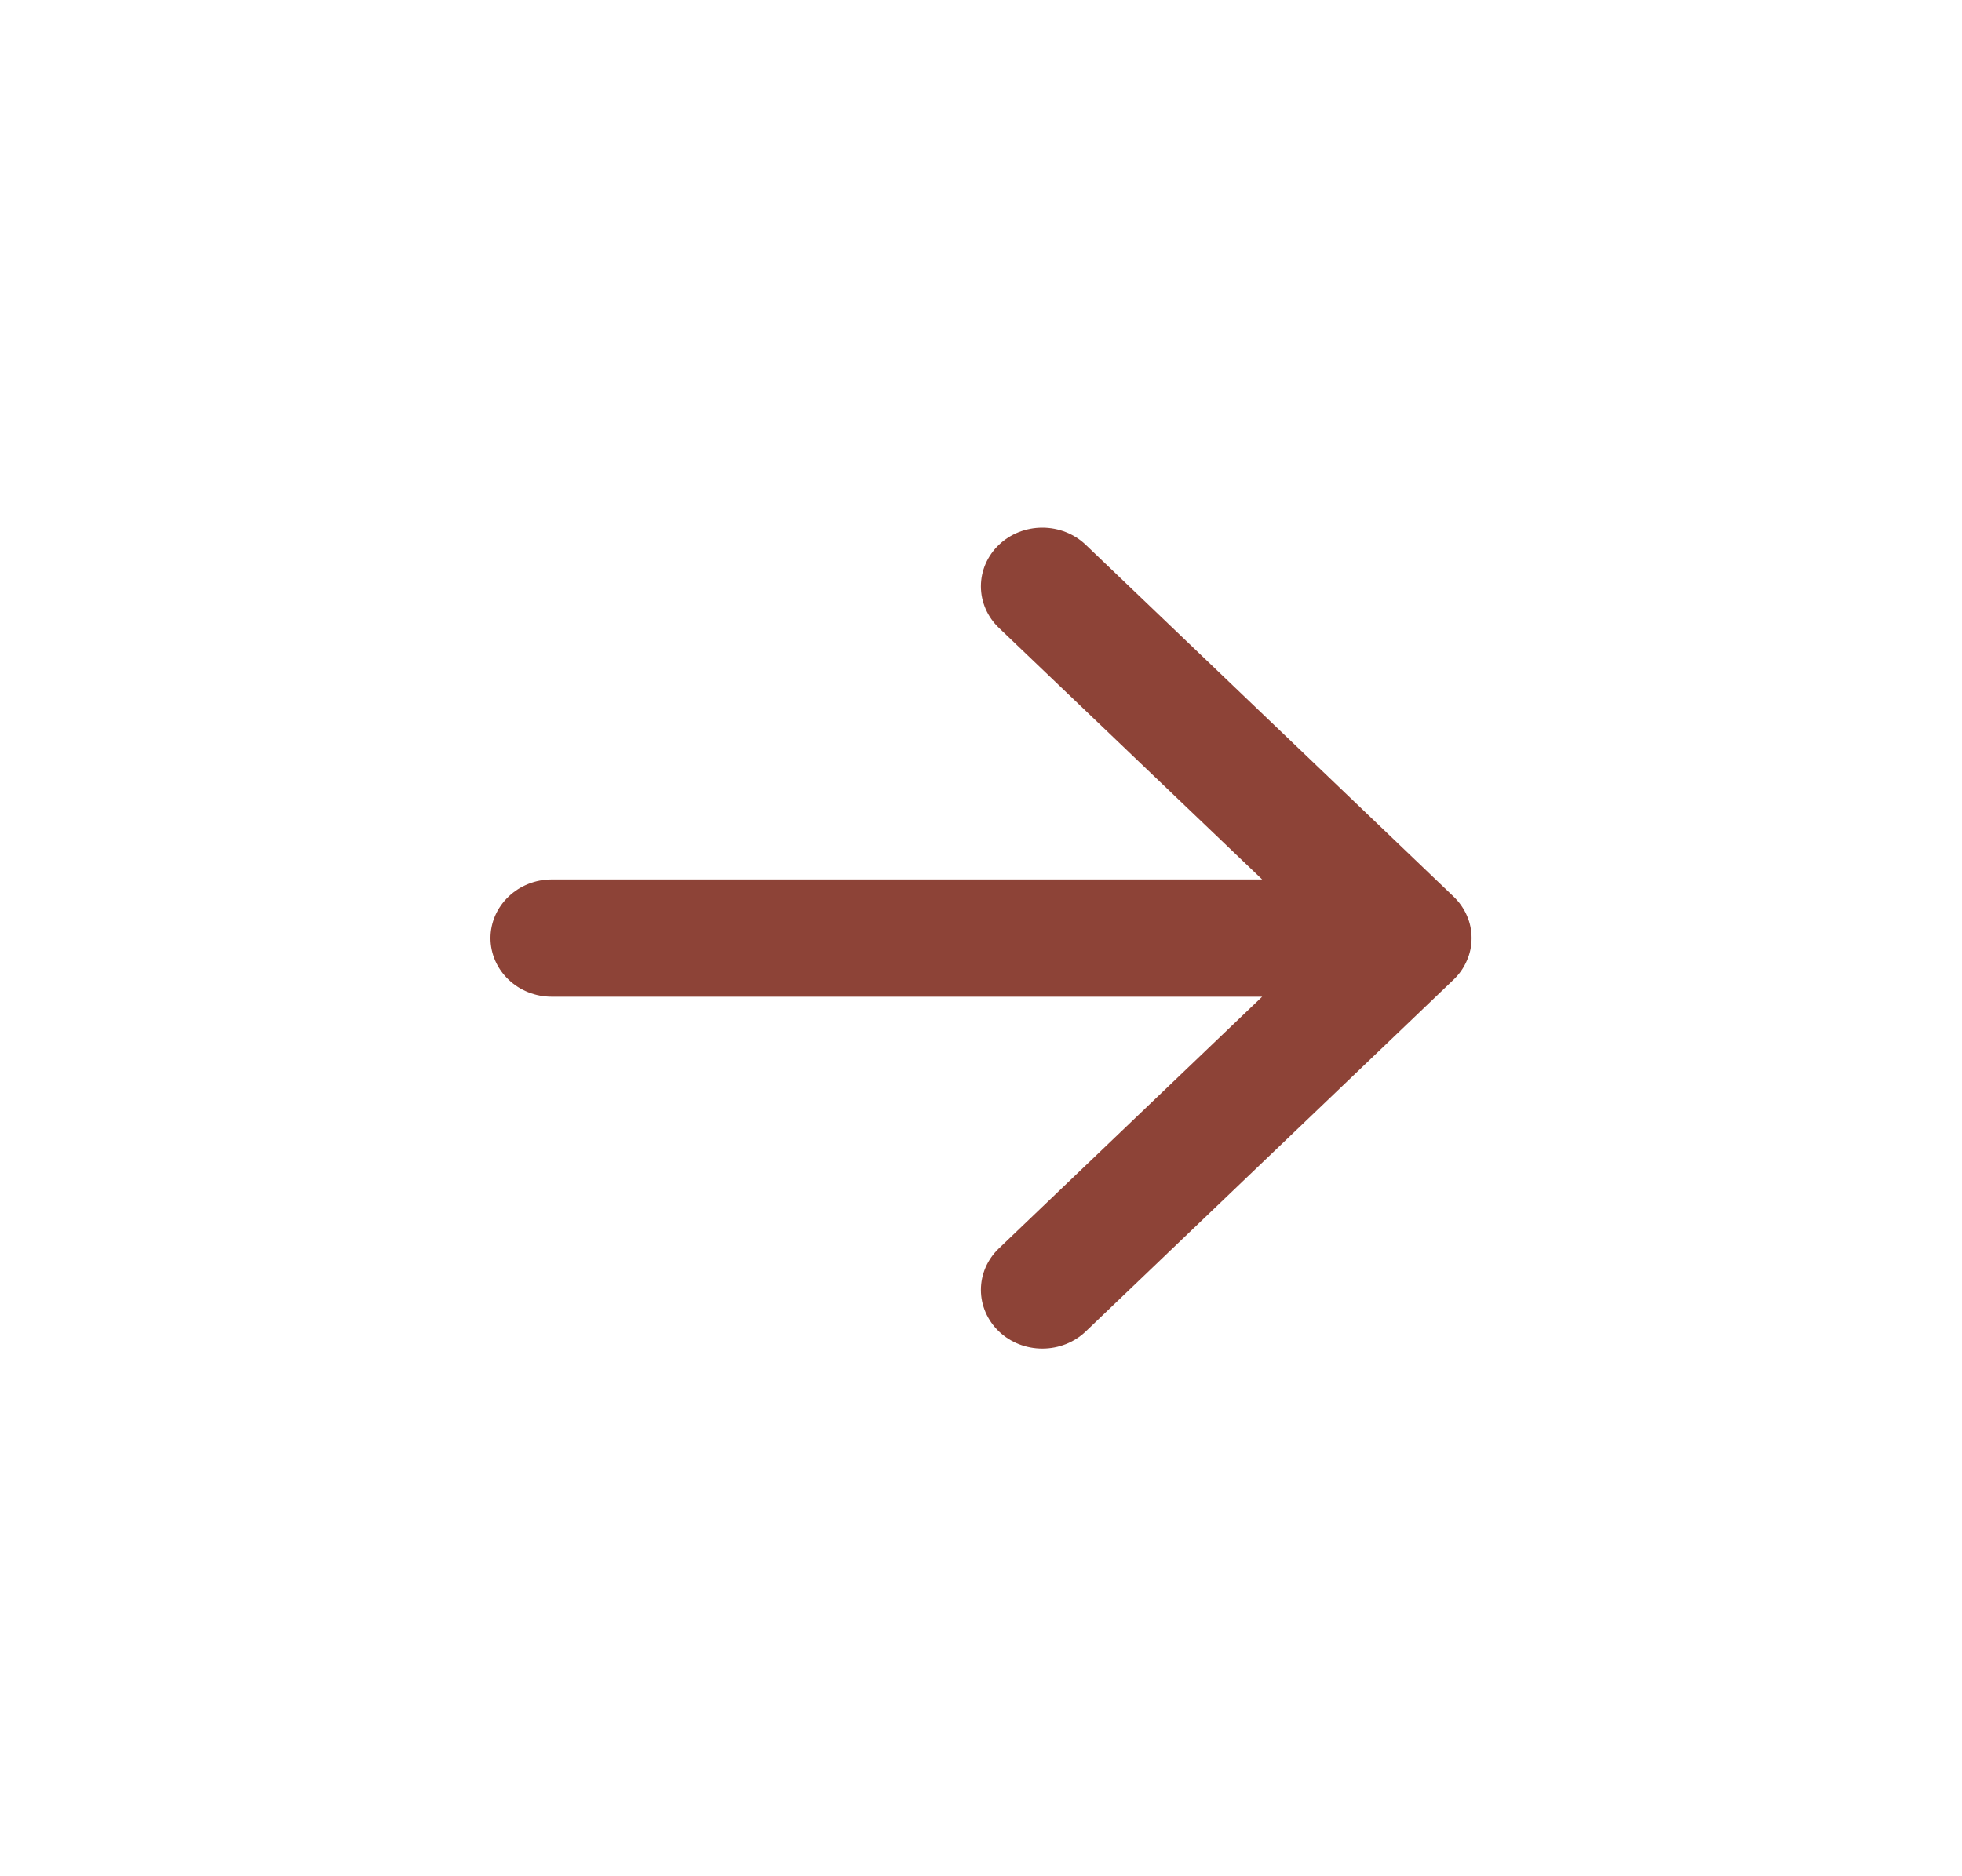 <svg width="23" height="22" viewBox="0 0 23 22" fill="none" xmlns="http://www.w3.org/2000/svg">
	<path fill-rule="evenodd" clip-rule="evenodd" d="M5.75 11C5.75 10.818 5.826 10.643 5.961 10.514C6.095 10.385 6.278 10.312 6.469 10.312H14.796L11.71 7.362C11.575 7.233 11.499 7.057 11.499 6.875C11.499 6.692 11.575 6.517 11.71 6.388C11.845 6.259 12.028 6.187 12.219 6.187C12.41 6.187 12.593 6.259 12.728 6.388L17.04 10.513C17.107 10.577 17.16 10.653 17.196 10.736C17.233 10.82 17.251 10.909 17.251 11C17.251 11.09 17.233 11.18 17.196 11.263C17.16 11.347 17.107 11.423 17.04 11.487L12.728 15.612C12.593 15.741 12.41 15.813 12.219 15.813C12.028 15.813 11.845 15.741 11.71 15.612C11.575 15.482 11.499 15.307 11.499 15.125C11.499 14.942 11.575 14.767 11.71 14.638L14.796 11.687H6.469C6.278 11.687 6.095 11.615 5.961 11.486C5.826 11.357 5.75 11.182 5.75 11Z" fill="#8D4337" />
</svg>
